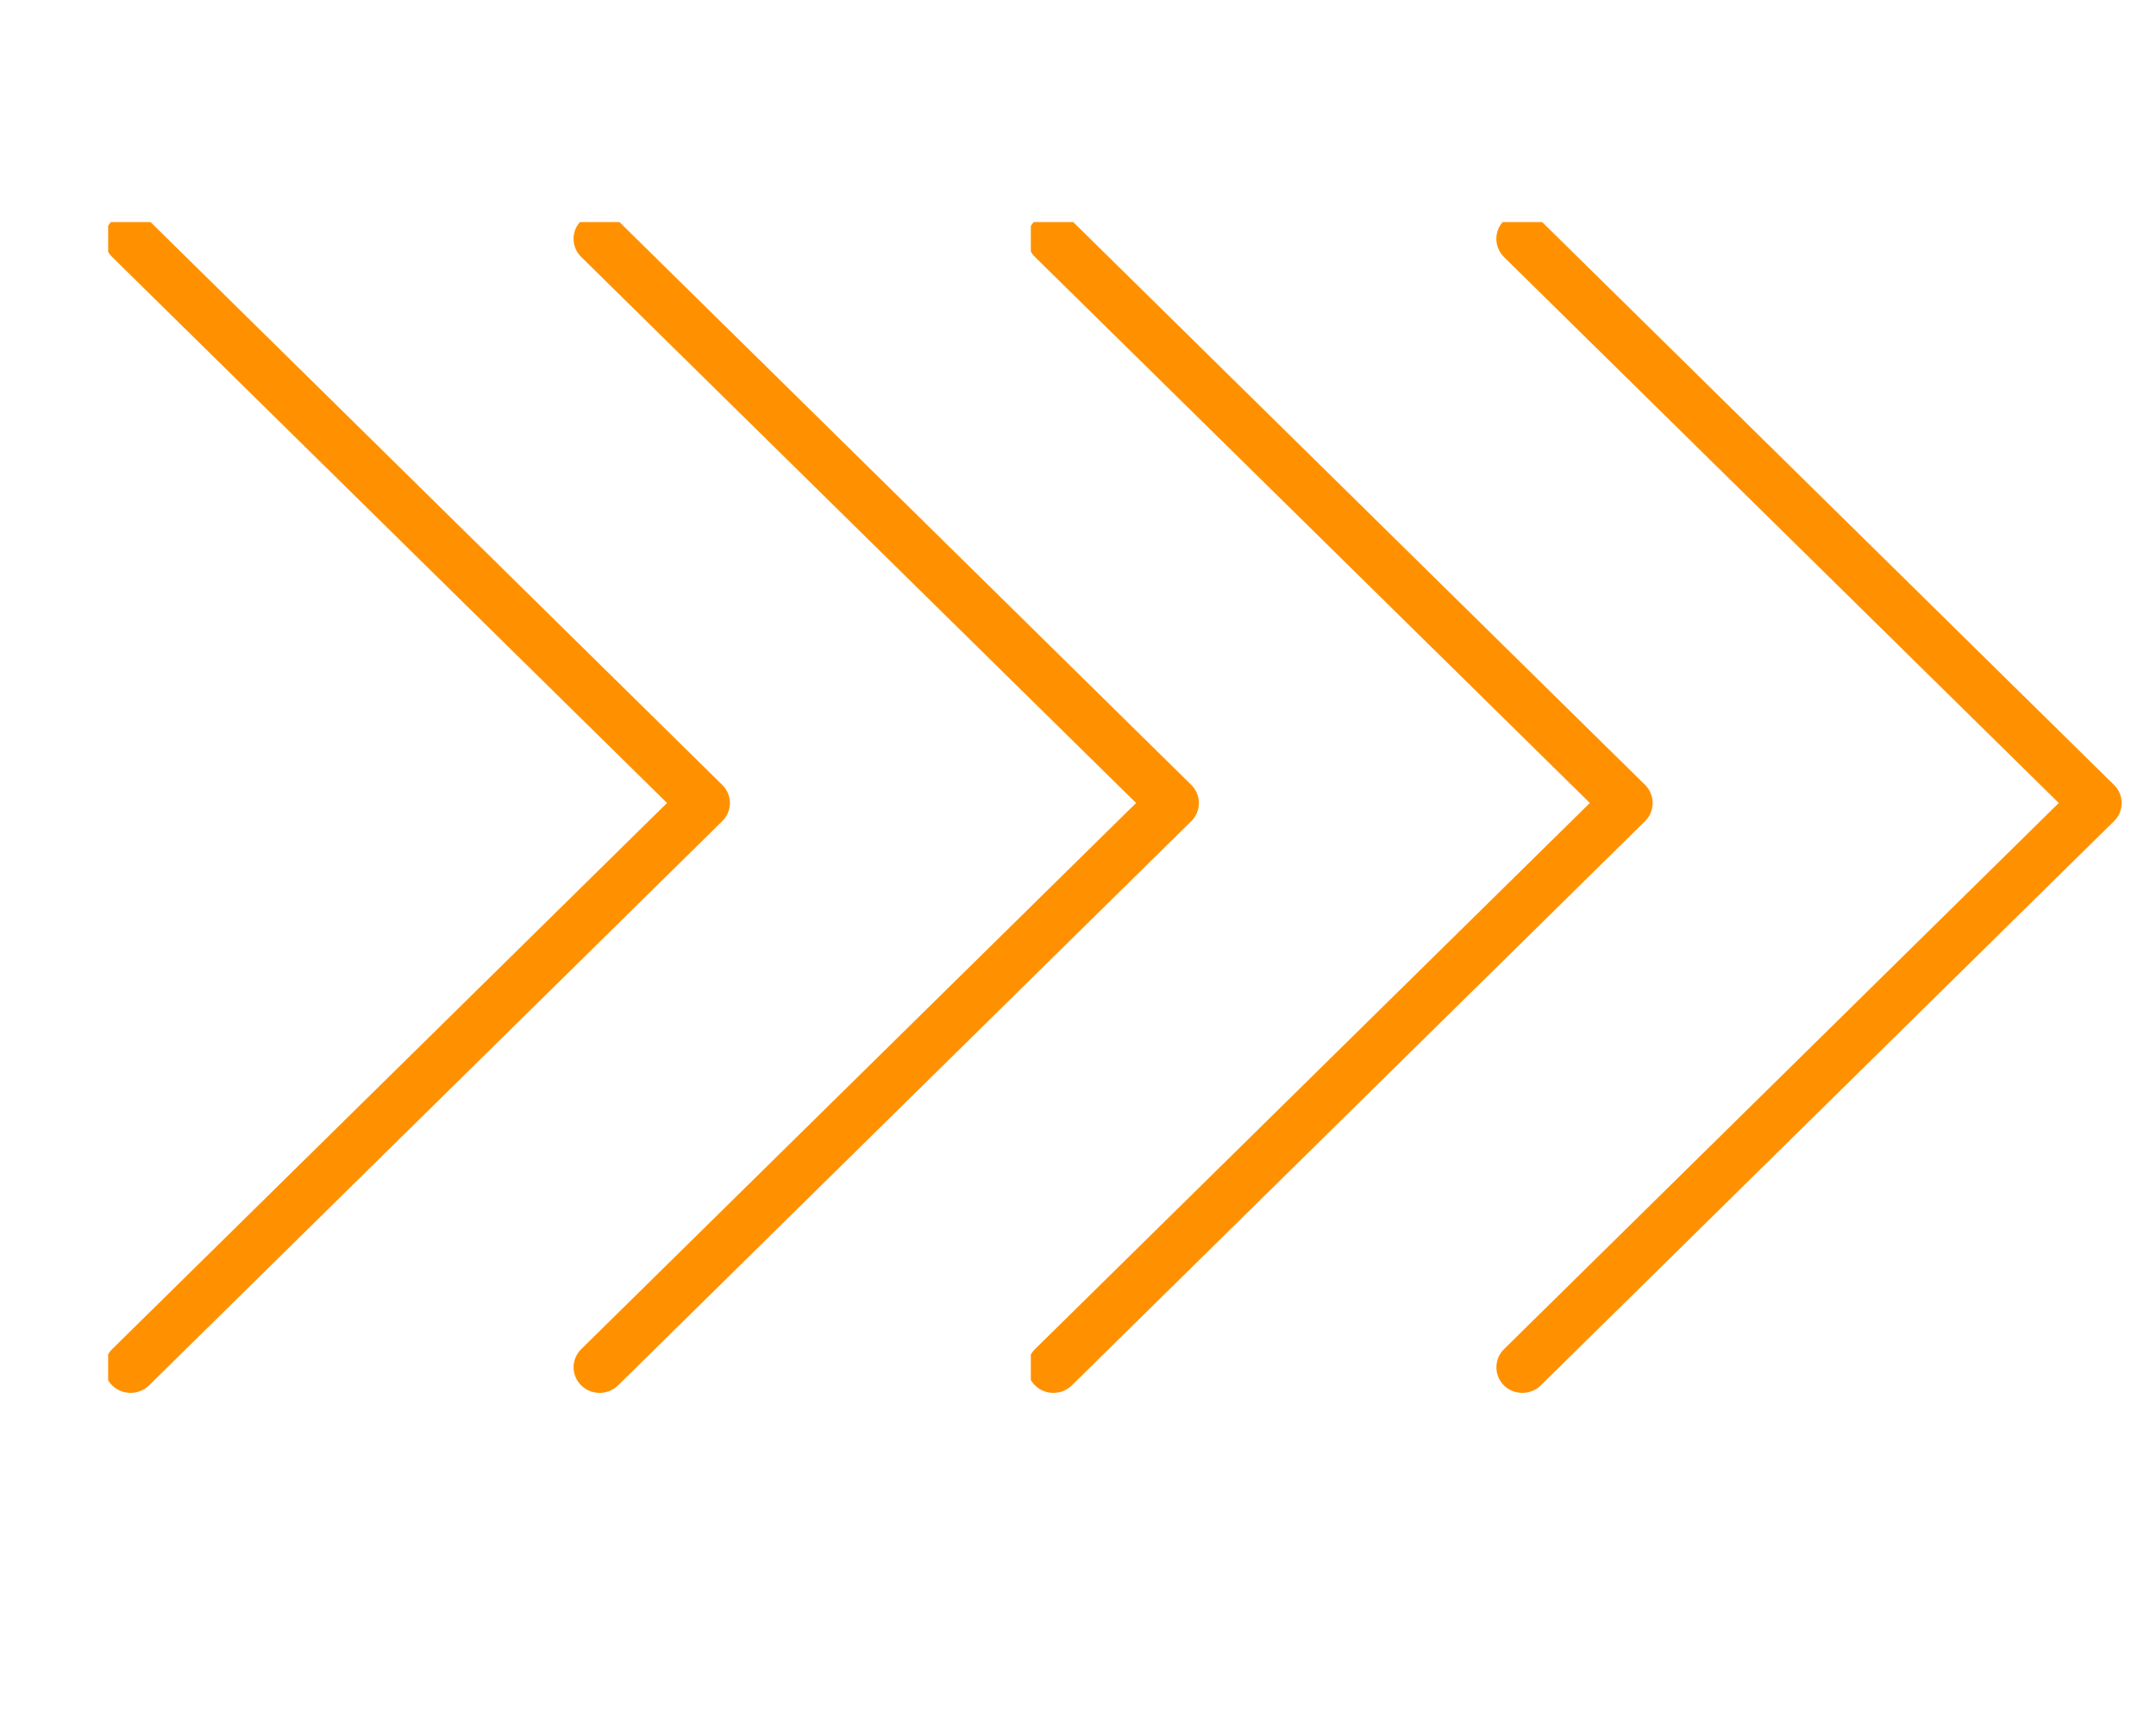 <svg xmlns="http://www.w3.org/2000/svg" width="75" viewBox="0 0 75 60" height="60" version="1.0"><defs><clipPath id="a"><path d="M 19 7.723 L 41.707 7.723 L 41.707 48.645 L 19 48.645 Z M 19 7.723"/></clipPath><clipPath id="b"><path d="M 3.762 7.723 L 26 7.723 L 26 48.645 L 3.762 48.645 Z M 3.762 7.723"/></clipPath><clipPath id="c"><path d="M 52 7.723 L 73.805 7.723 L 73.805 48.645 L 52 48.645 Z M 52 7.723"/></clipPath><clipPath id="d"><path d="M 35.859 7.723 L 58 7.723 L 58 48.645 L 35.859 48.645 Z M 35.859 7.723"/></clipPath></defs><g clip-path="url(#a)"><path fill="#FF9100" d="M 20.219 8.938 L 39.52 27.93 L 20.219 46.926 C 20.043 47.102 19.953 47.328 19.953 47.559 C 19.953 47.785 20.043 48.016 20.219 48.188 C 20.57 48.535 21.145 48.535 21.5 48.188 L 41.441 28.562 C 41.793 28.215 41.793 27.648 41.441 27.301 L 21.5 7.676 C 21.145 7.328 20.57 7.328 20.219 7.676 C 19.863 8.023 19.863 8.586 20.219 8.938 Z M 20.219 8.938"/></g><g clip-path="url(#b)"><path fill="#FF9100" d="M 25.125 28.562 C 25.48 28.215 25.48 27.648 25.125 27.301 L 5.188 7.676 C 4.832 7.328 4.258 7.328 3.902 7.676 C 3.551 8.023 3.551 8.59 3.902 8.938 L 23.203 27.93 L 3.902 46.926 C 3.727 47.102 3.637 47.328 3.637 47.559 C 3.637 47.785 3.727 48.016 3.902 48.188 C 4.254 48.535 4.832 48.535 5.184 48.188 Z M 25.125 28.562"/></g><g clip-path="url(#c)"><path fill="#FF9100" d="M 52.316 8.938 L 71.617 27.93 L 52.32 46.926 C 52.141 47.102 52.055 47.328 52.055 47.559 C 52.055 47.785 52.141 48.016 52.316 48.188 C 52.672 48.535 53.246 48.535 53.598 48.188 L 73.539 28.562 C 73.895 28.215 73.895 27.648 73.539 27.301 L 53.598 7.676 C 53.246 7.328 52.672 7.328 52.316 7.676 C 51.965 8.023 51.965 8.586 52.316 8.938 Z M 52.316 8.938"/></g><g clip-path="url(#d)"><path fill="#FF9100" d="M 57.227 28.562 C 57.578 28.215 57.578 27.648 57.227 27.301 L 37.285 7.676 C 36.934 7.328 36.359 7.328 36.004 7.676 C 35.652 8.023 35.652 8.59 36.004 8.938 L 55.305 27.93 L 36.004 46.926 C 35.828 47.102 35.738 47.328 35.738 47.559 C 35.738 47.785 35.828 48.016 36.004 48.188 C 36.355 48.535 36.93 48.535 37.285 48.188 Z M 57.227 28.562"/></g></svg>